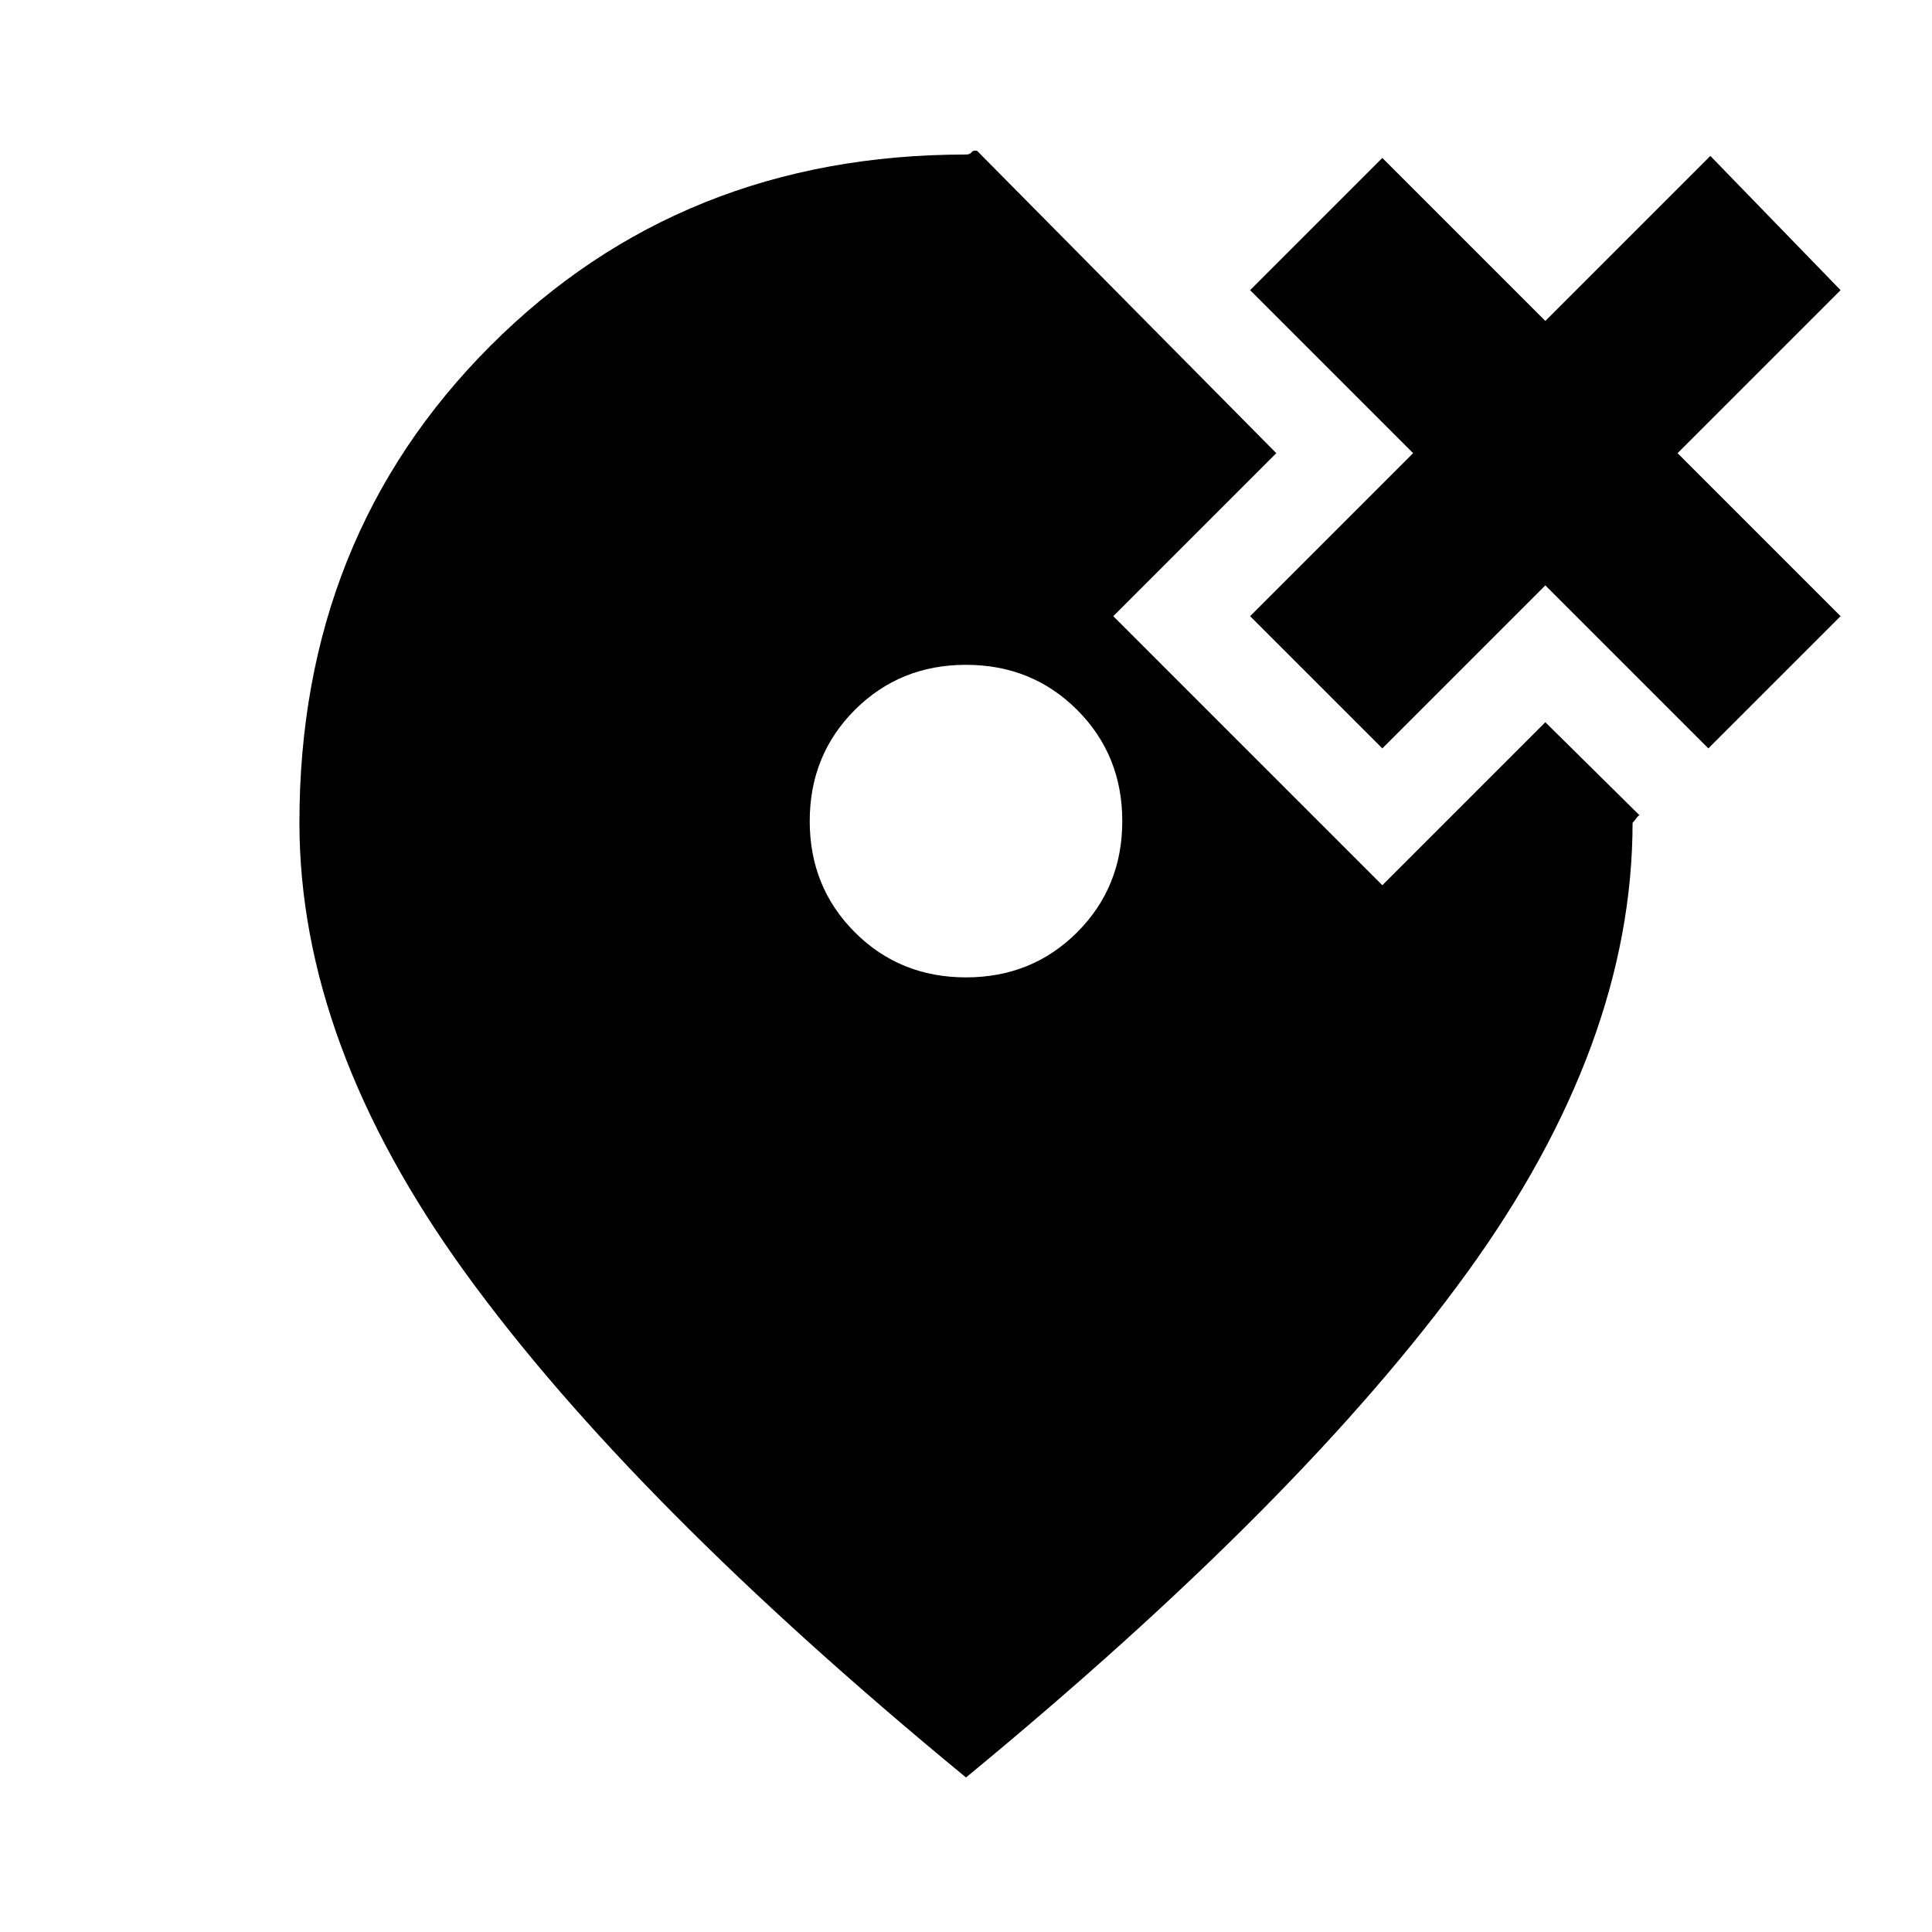 <svg xmlns="http://www.w3.org/2000/svg" height="20" viewBox="0 -960 960 960" width="20"><path d="M480-474.348q32.826 0 55.239-22.413 22.413-22.413 22.413-55.239 0-32.826-22.413-55.239-22.413-22.413-55.239-22.413-32.826 0-55.239 22.413-22.413 22.413-22.413 55.239 0 32.826 22.413 55.239 22.413 22.413 55.239 22.413Zm0 397.566Q313.956-213.434 231.369-327.347q-82.587-113.913-82.587-223.914 0-141.913 94.935-236.935Q338.652-883.218 480-883.218q1.913 0 2.76-1.131.848-1.13 2.761-.696l148.653 150.219-81 81L686.87-520.13l81-81 47.001 46.436q-.261-.783-1.957 1.499-1.696 2.282-1.696 1.934 0 110.001-82.087 223.414Q647.044-214.434 480-76.782ZM686.87-588.13l-65.696-65.696 81-81-81-81 65.696-65.697 81 81 82-82 64.697 66.697-81 81 81 81-65.697 65.696-81-81-81 81Z"/></svg>